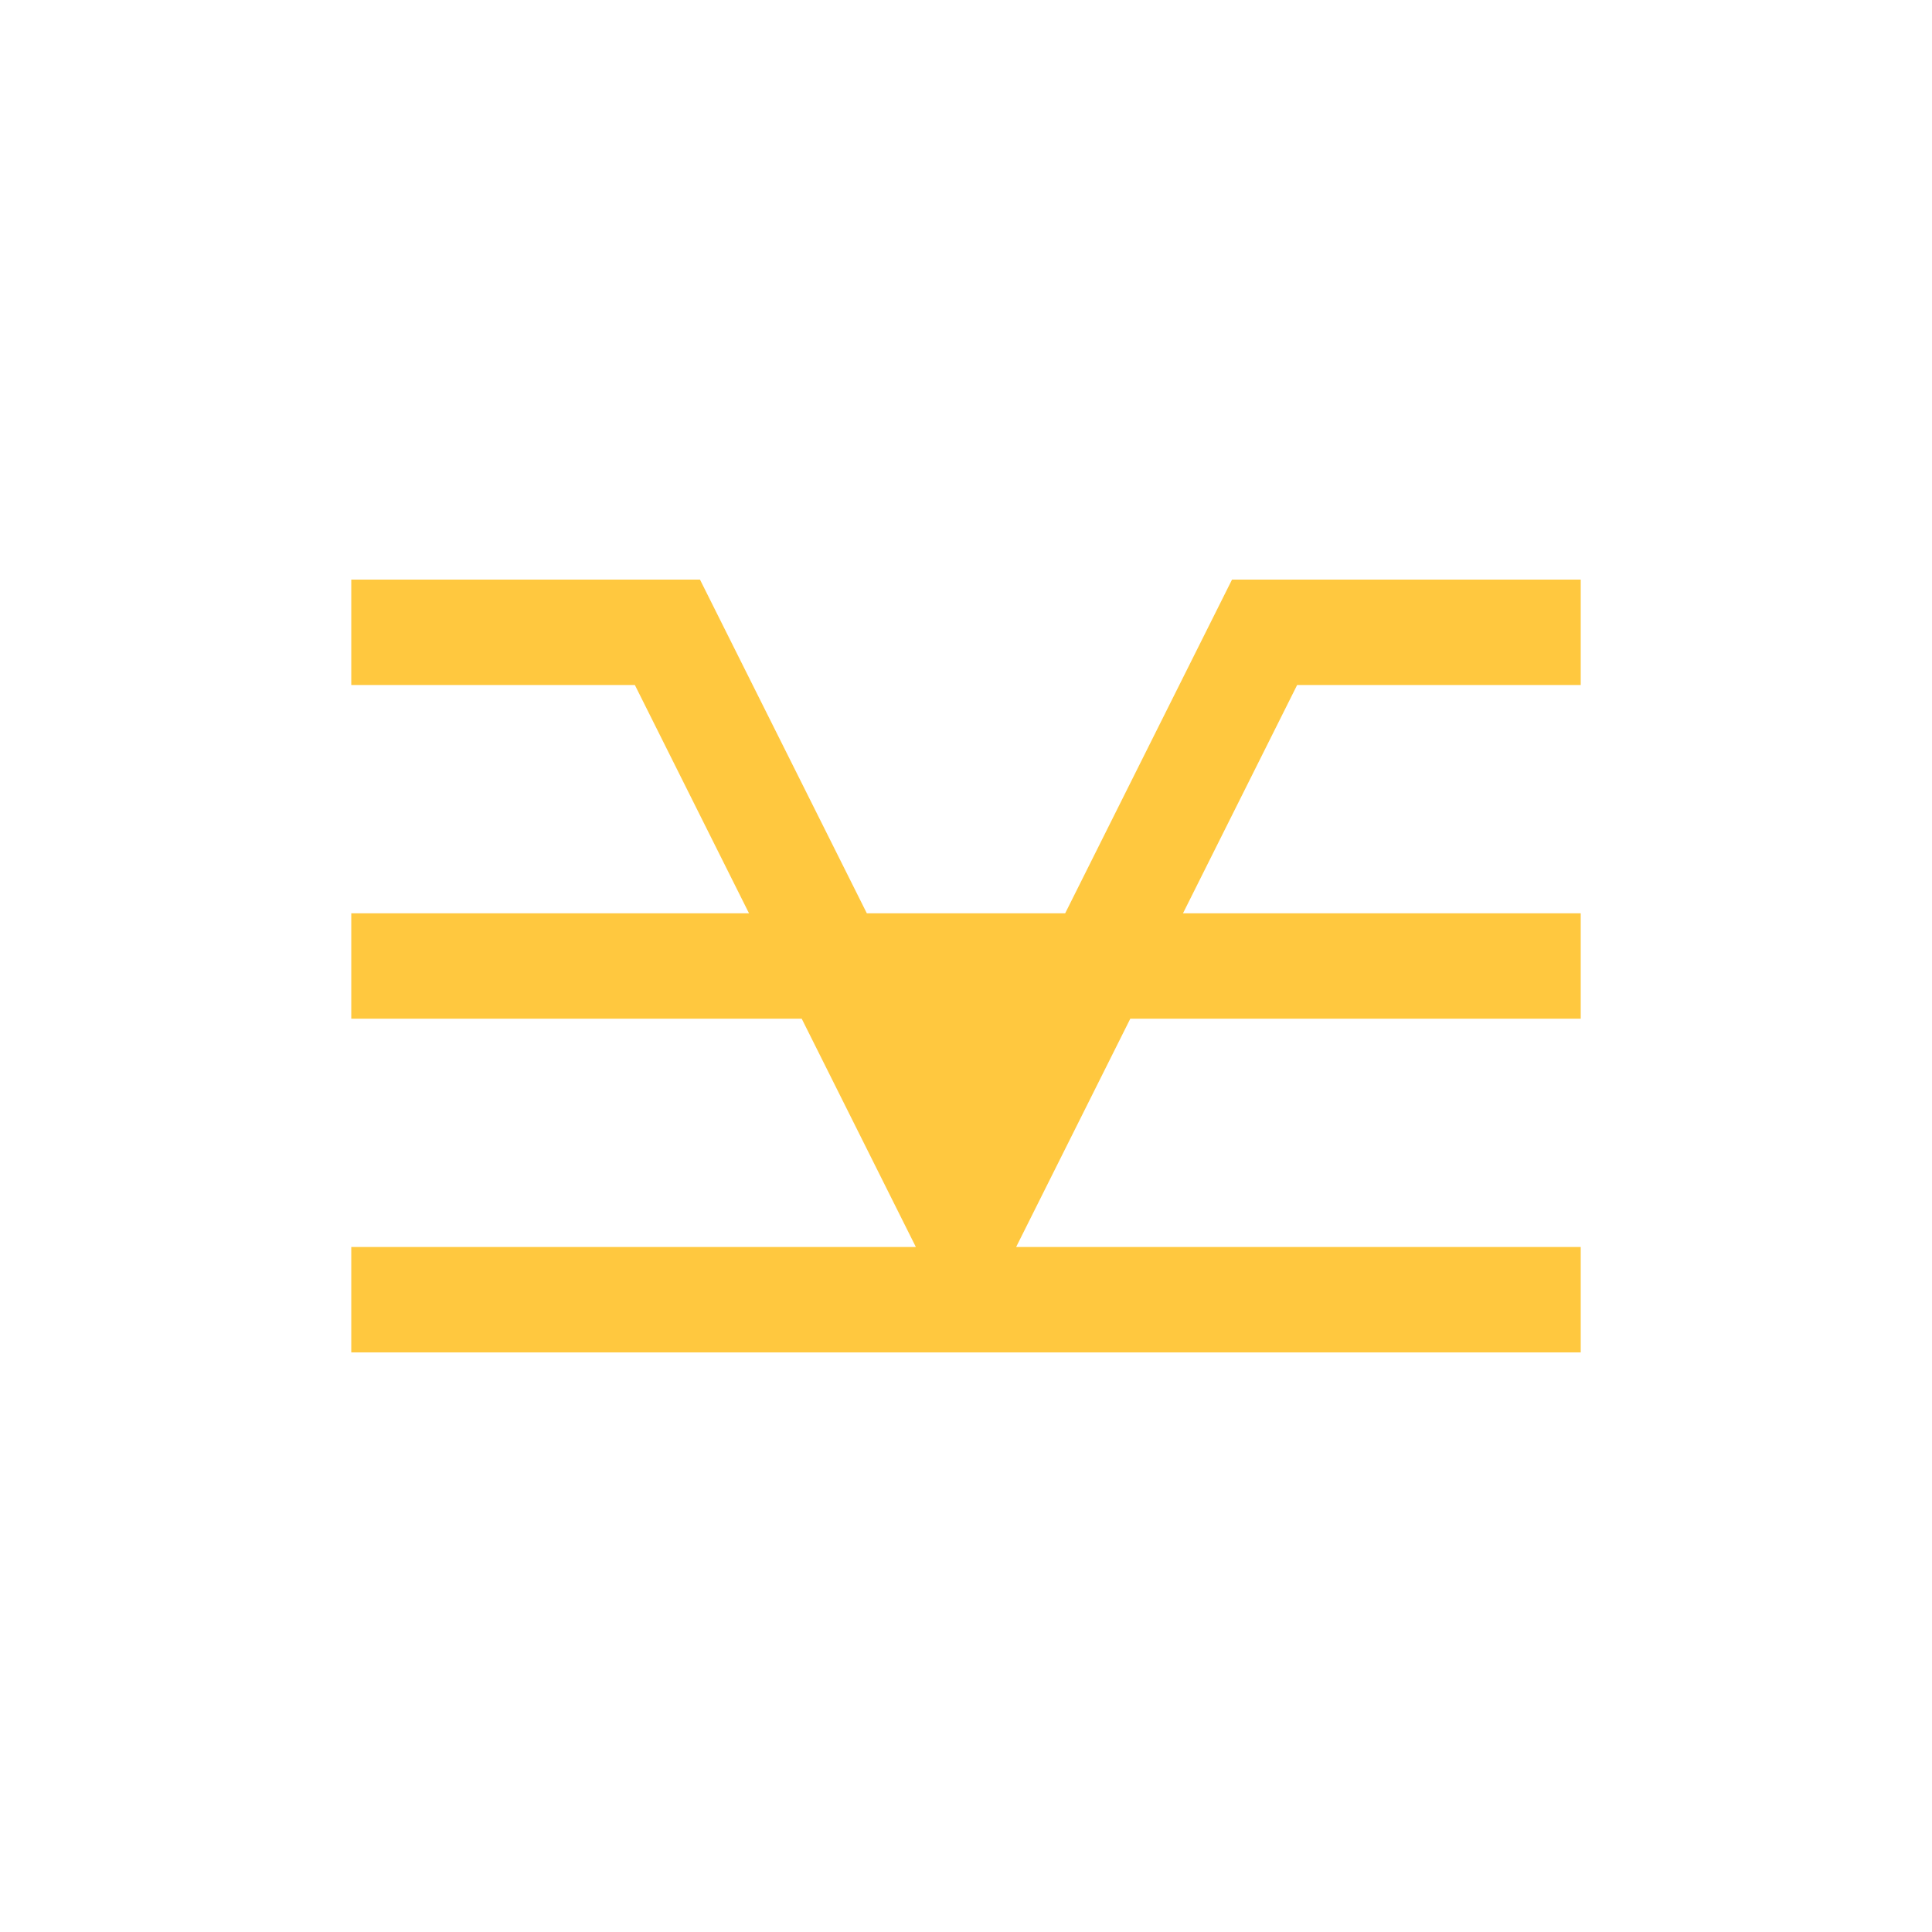 <?xml version="1.0" encoding="UTF-8" standalone="no"?> <!DOCTYPE svg PUBLIC "-//W3C//DTD SVG 1.1//EN" "http://www.w3.org/Graphics/SVG/1.1/DTD/svg11.dtd"> <svg xmlns="http://www.w3.org/2000/svg" version="1.1" width="55" height="55" viewBox="-27.5 -27.5 55 55"> <desc id="en"> 	Codes 40-49 General Group: Fog at the time of observation. 	Code: 48 	Description: Fog, depositing rime ice, sky visible </desc> <g id="ww_48"> 	<path d="M -2,0 L 0,4 L 2,0" fill="none" stroke-width="3" stroke="#ffc83f" stroke-linejoin="miter" /> 	<path d="M -17.5,-9.5 L -8.5,-9.5 L 0,7.5 L 8.5,-9.5 L 17.5,-9.5 M -17.5,0 h 35 M -17.5,9.5 h 35" fill="none" stroke-width="3" stroke="#ffc83f" stroke-linejoin="miter" /> </g> </svg> 